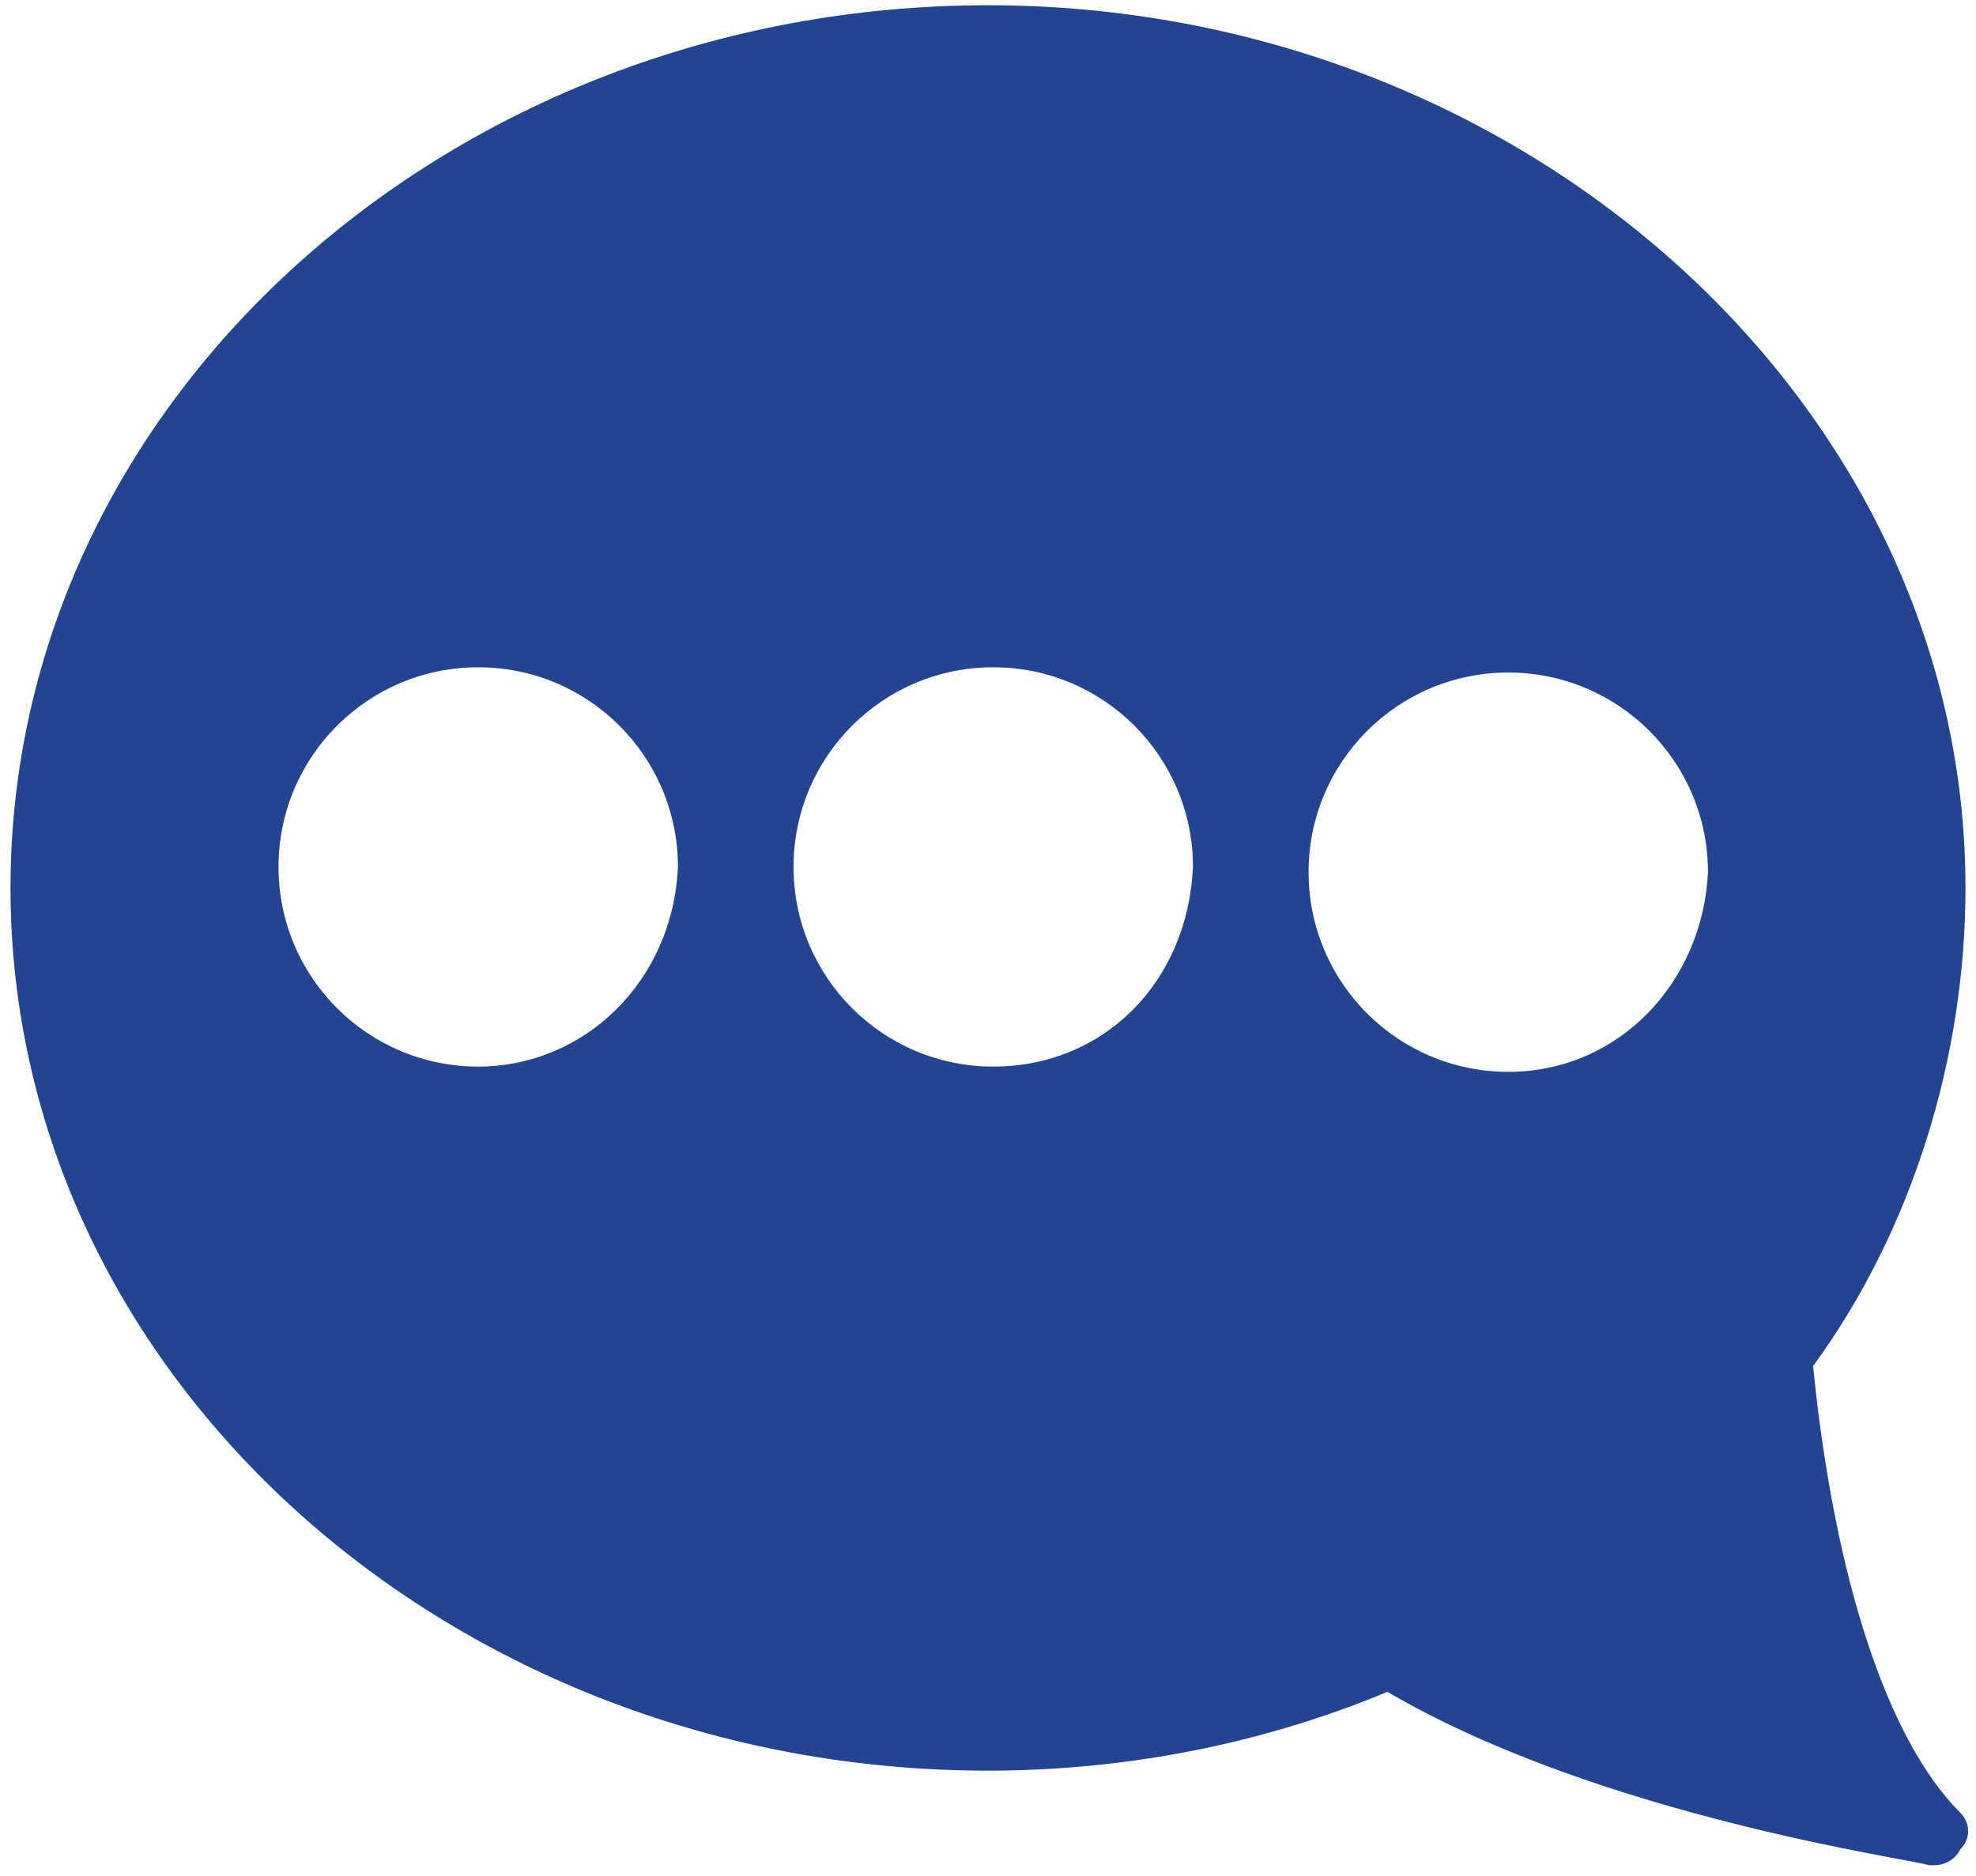 <?xml version="1.0" encoding="utf-8"?>
<!-- Generator: Adobe Illustrator 22.0.1, SVG Export Plug-In . SVG Version: 6.00 Build 0)  -->
<svg version="1.1" id="Layer_1" xmlns="http://www.w3.org/2000/svg" xmlns:xlink="http://www.w3.org/1999/xlink" x="0px" y="0px"
	 viewBox="0 0 37.6 35.7" style="enable-background:new 0 0 37.6 35.7;" xml:space="preserve">
<style type="text/css">
	.st0{fill:#234491;}
</style>
<path class="st0" d="M37.3,34.5c-1.4-1.4-2.4-4.5-2.8-8.5c1.9-2.6,2.9-5.9,2.9-9.1c0-9.2-8.4-16.8-18.6-16.8S0.2,7.6,0.2,16.9
	s8.4,16.8,18.6,16.8c2.6,0,5.2-0.5,7.6-1.5c4.1,2.4,10.1,3.2,10.3,3.3h0.1c0.2,0,0.4-0.1,0.5-0.3C37.5,35,37.5,34.7,37.3,34.5z
	 M9.1,20.3c-2.1,0-3.8-1.7-3.8-3.8c0-2.1,1.7-3.8,3.8-3.8s3.8,1.7,3.8,3.8C12.8,18.7,11.1,20.3,9.1,20.3z M18.9,20.3
	c-2.1,0-3.8-1.7-3.8-3.8c0-2.1,1.7-3.8,3.8-3.8s3.8,1.7,3.8,3.8C22.6,18.7,21,20.3,18.9,20.3z M28.7,20.4c-2.1,0-3.8-1.7-3.8-3.8
	c0-2.1,1.7-3.8,3.8-3.8s3.8,1.7,3.8,3.8C32.4,18.7,30.8,20.4,28.7,20.4z"/>
</svg>
